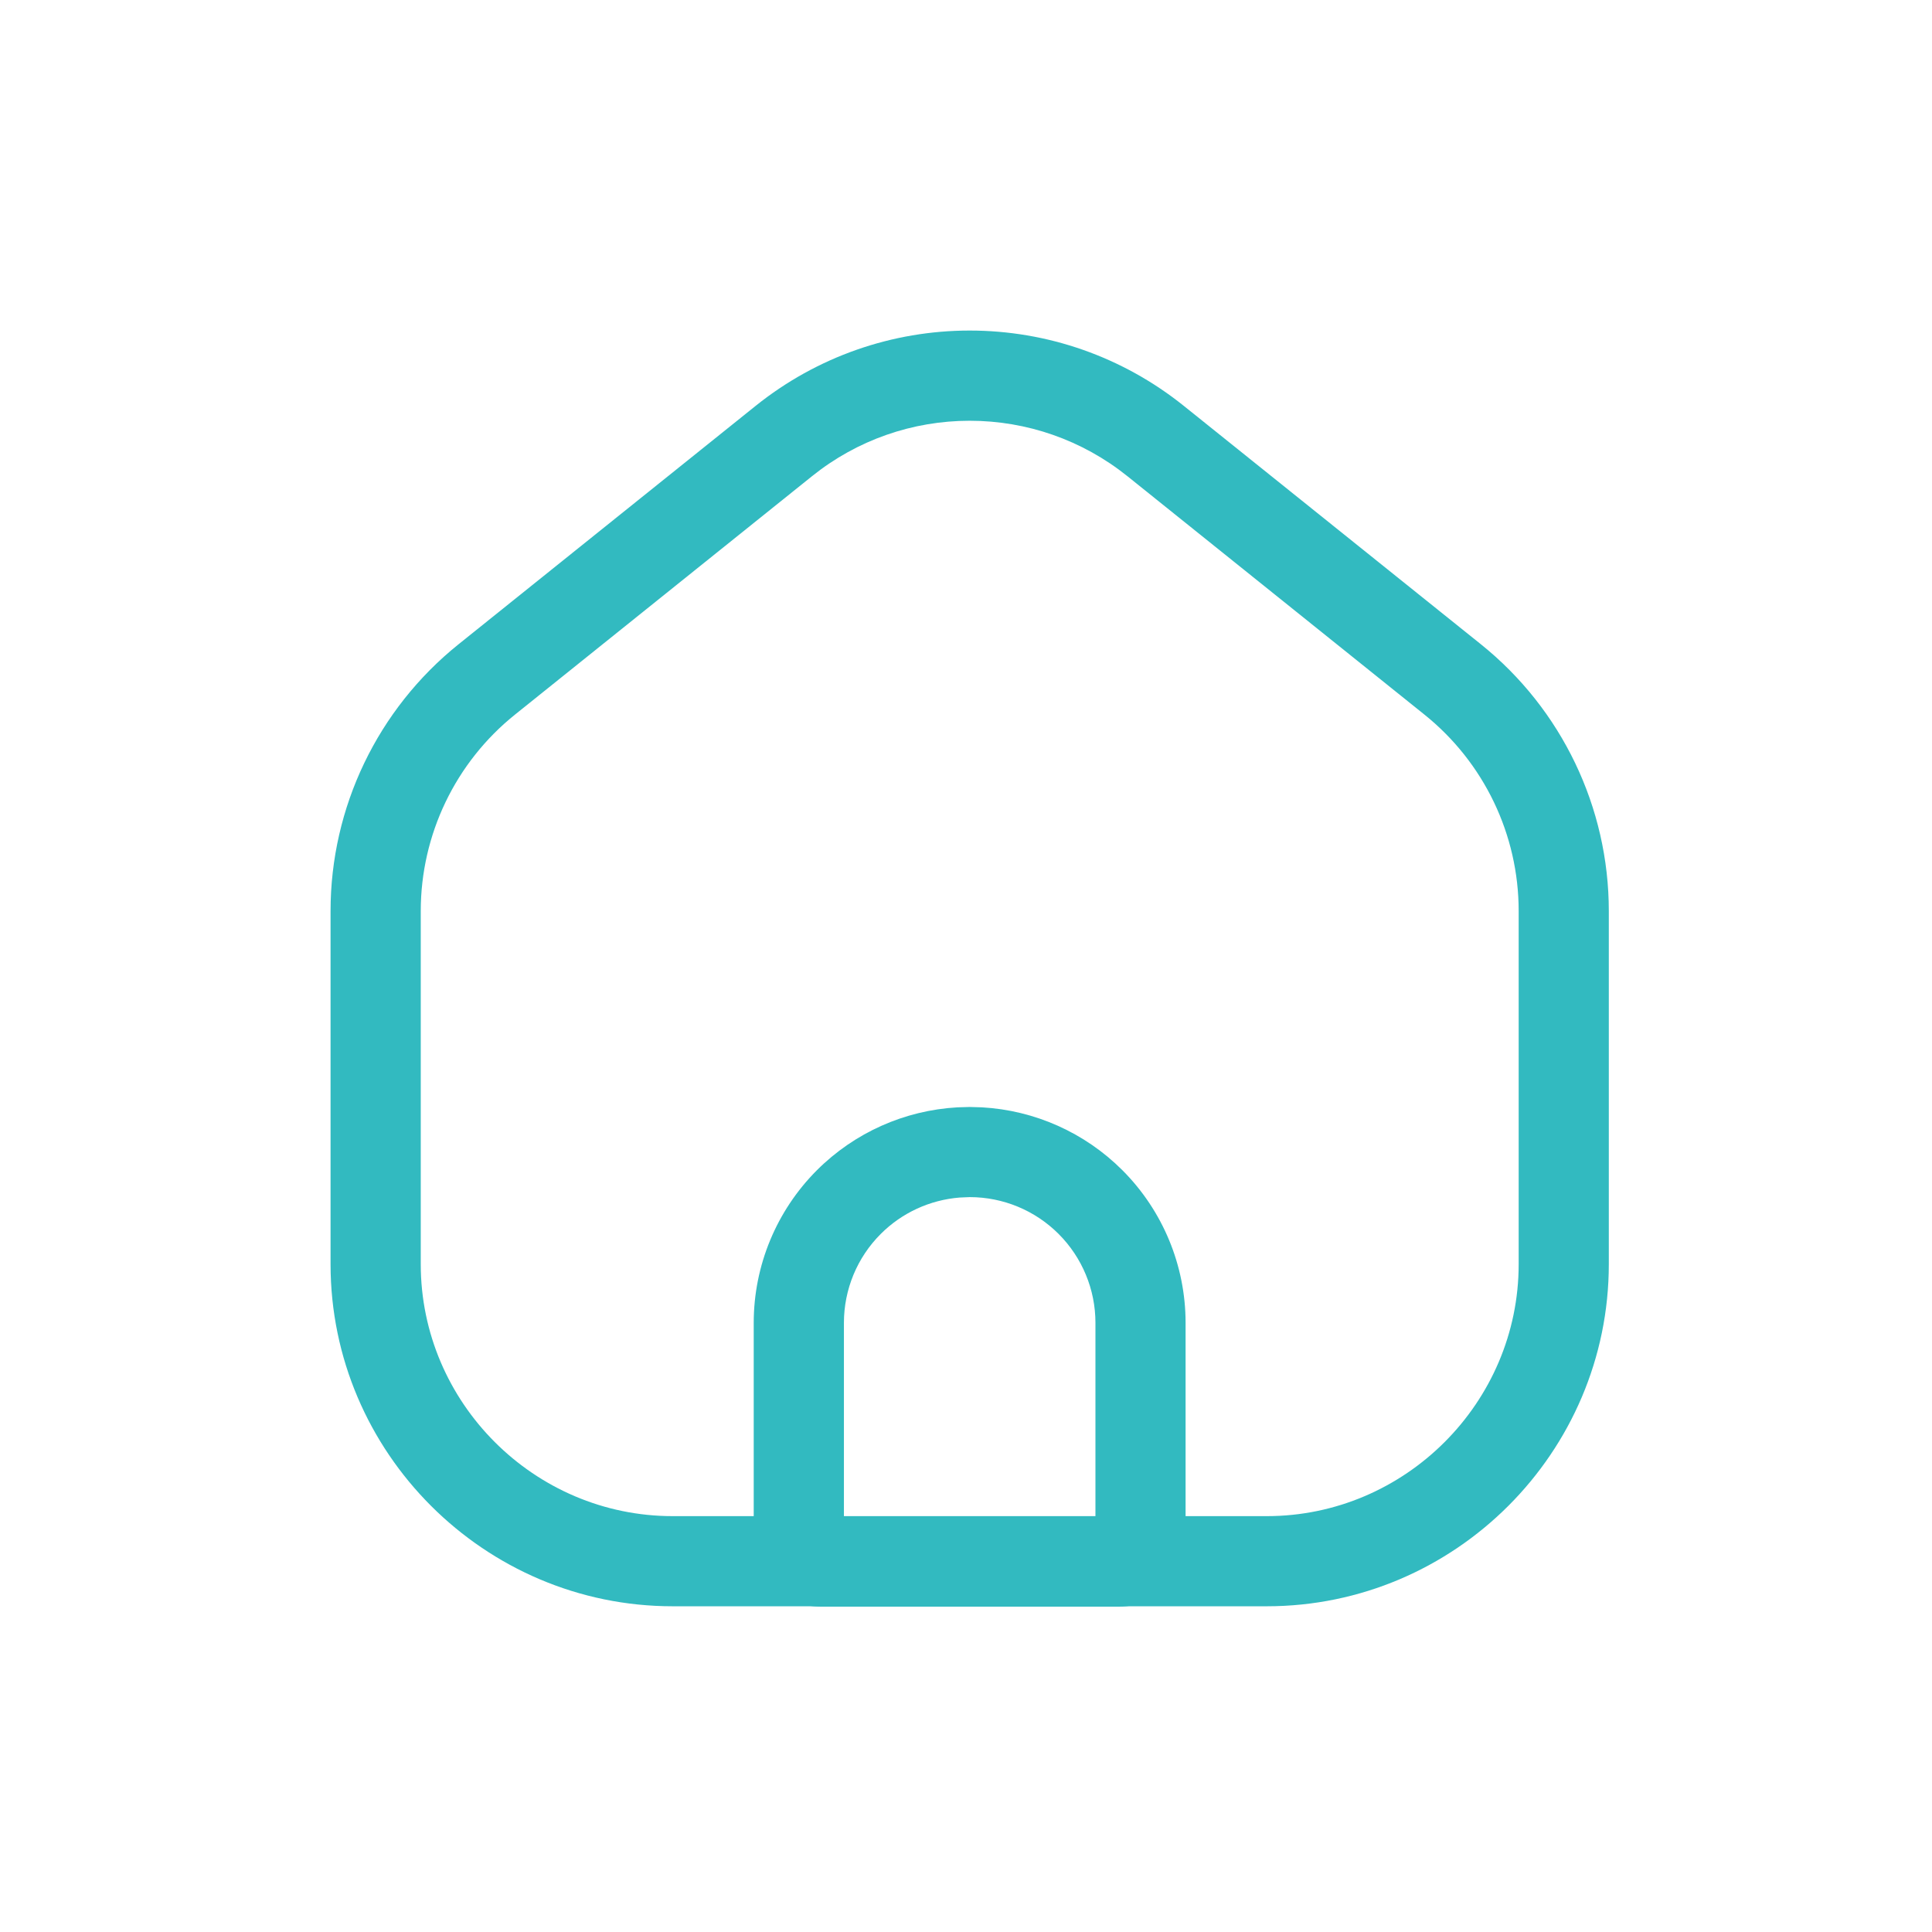 <?xml version="1.0" encoding="UTF-8"?>
<svg width="32px" height="32px" viewBox="0 0 32 32" version="1.1" xmlns="http://www.w3.org/2000/svg" xmlns:xlink="http://www.w3.org/1999/xlink">
    <!-- Generator: Sketch 58 (84663) - https://sketch.com -->
    <title>底部导航栏/点击后首页2icon</title>
    <desc>Created with Sketch.</desc>
    <g id="页面-1" stroke="none" stroke-width="1" fill="none" fill-rule="evenodd">
        <g id="首页底部栏icon" transform="translate(-46, -684)">
            <g id="底部导航栏备份" transform="translate(0, 681)">
                <g id="编组-12" transform="translate(46, 3)">
                    <g id="底部导航栏/点击首页icon">
                        <g id="编组-14">
                            <rect id="矩形" fill="#D8D8D8" opacity="0" x="0" y="0" width="32" height="32"></rect>
                            <g id="编组-13" transform="translate(6.222, 6.222)" fill="#32BAC0" fill-rule="nonzero">
                                <path d="M10.042,12.119 C10.916,12.168 11.745,12.537 12.368,13.16 C13.038,13.83 13.415,14.74 13.415,15.688 L13.415,19.286 C13.415,19.895 12.922,20.389 12.313,20.389 L7.364,20.389 C6.756,20.389 6.262,19.895 6.262,19.286 L6.262,15.688 C6.262,14.74 6.639,13.83 7.31,13.159 C7.933,12.537 8.762,12.168 9.637,12.119 L9.839,12.113 L10.042,12.119 Z M11.922,15.688 C11.922,15.136 11.702,14.606 11.312,14.216 C10.921,13.825 10.392,13.606 9.839,13.606 L9.674,13.613 C9.182,13.652 8.717,13.864 8.366,14.216 C7.975,14.606 7.756,15.136 7.756,15.688 L7.756,18.895 L11.922,18.895 L11.922,15.688 Z" id="路径"></path>
                                <path d="M9.839,-0.747 C11.122,-0.747 12.371,-0.314 13.386,0.501 L18.306,4.449 C19.646,5.525 20.425,7.151 20.425,8.868 L20.425,14.717 C20.425,17.835 17.877,20.383 14.759,20.383 L4.92,20.383 C1.801,20.383 -0.747,17.835 -0.747,14.717 L-0.747,8.868 C-0.747,7.15 0.033,5.525 1.373,4.449 L6.293,0.501 C7.308,-0.314 8.557,-0.747 9.839,-0.747 Z M9.839,0.747 C8.894,0.747 7.975,1.065 7.228,1.665 L2.308,5.614 C1.321,6.406 0.747,7.603 0.747,8.868 L0.747,14.717 C0.747,17.01 2.626,18.89 4.92,18.89 L14.759,18.89 C17.052,18.89 18.932,17.01 18.932,14.717 L18.932,8.868 C18.932,7.603 18.358,6.406 17.371,5.614 L12.451,1.665 C11.703,1.065 10.784,0.747 9.839,0.747 Z" id="路径"></path>
                            </g>
                        </g>
                    </g>
                </g>
            </g>
        </g>
    </g>
</svg>